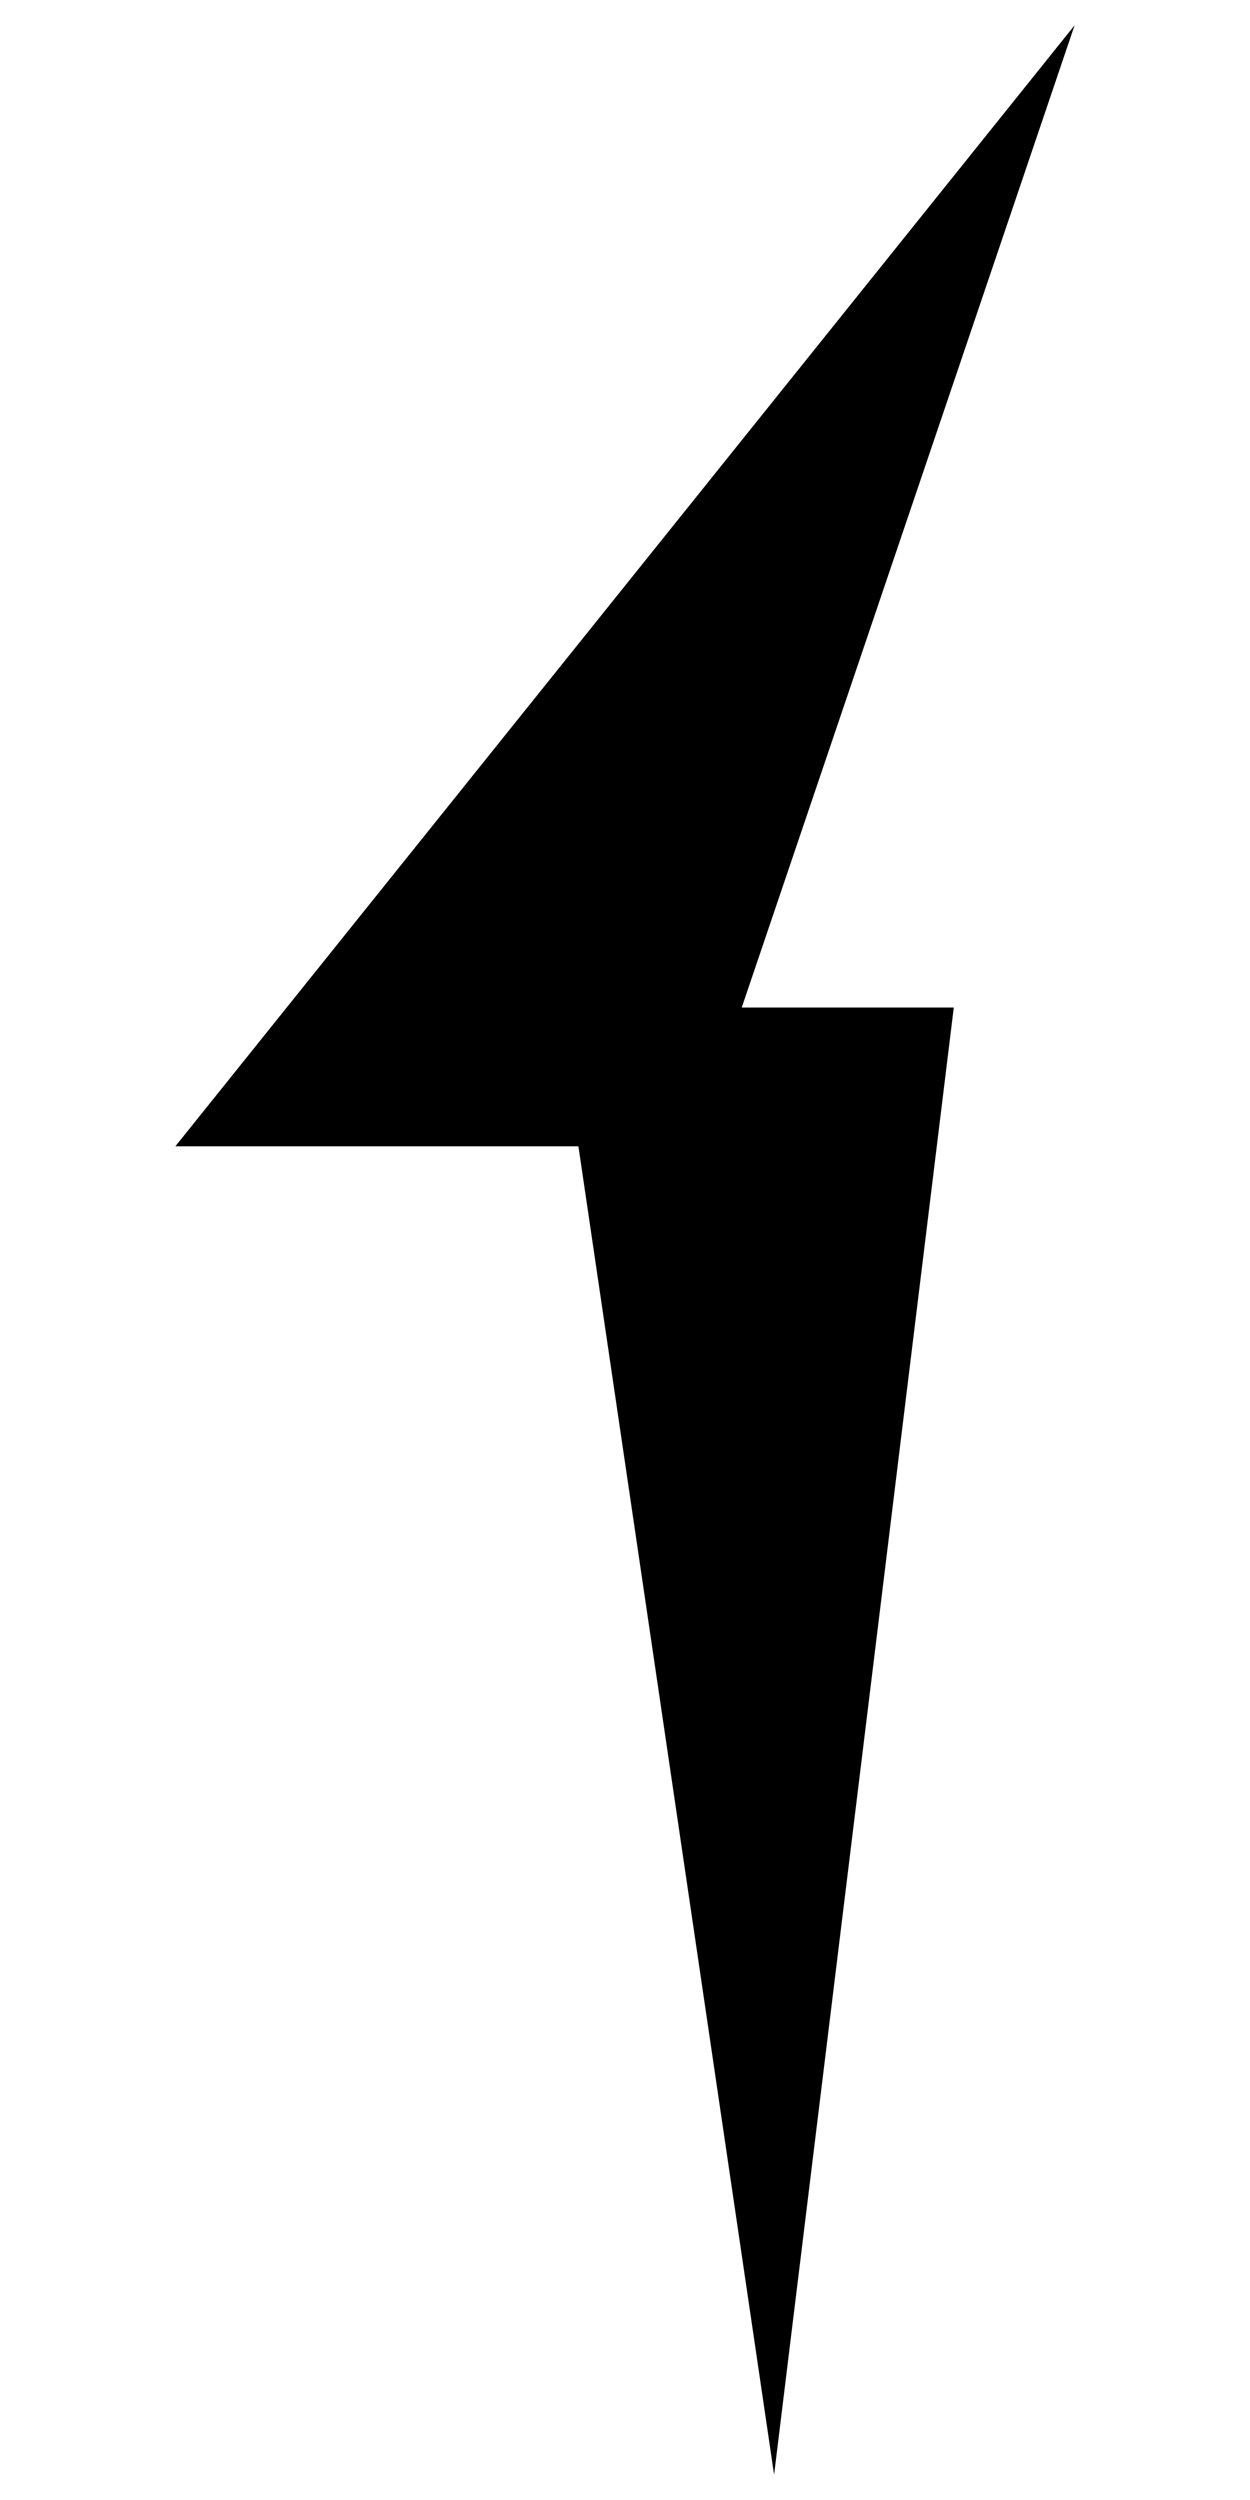 <svg version="1.1" viewBox="0.0 0.0 960.0 1920.0" fill="none" stroke="none" stroke-linecap="square" stroke-miterlimit="10" xmlns:xlink="http://www.w3.org/1999/xlink" xmlns="http://www.w3.org/2000/svg"><clipPath id="p.0"><path d="m0 0l960.0 0l0 1920.0l-960.0 0l0 -1920.0z" clip-rule="nonzero"/></clipPath><g clip-path="url(#p.0)"><path fill="#000000" fill-opacity="0.0" d="m0 0l960.0 0l0 1920.0l-960.0 0z" fill-rule="evenodd"/><path fill="currentColor" d="m825.3 19.416l-690.623 860.949l309.545 0l150.283 1020.231l137.996 -1126.8l-162.85 0l255.649 -754.38z" fill-rule="evenodd"/></g></svg>